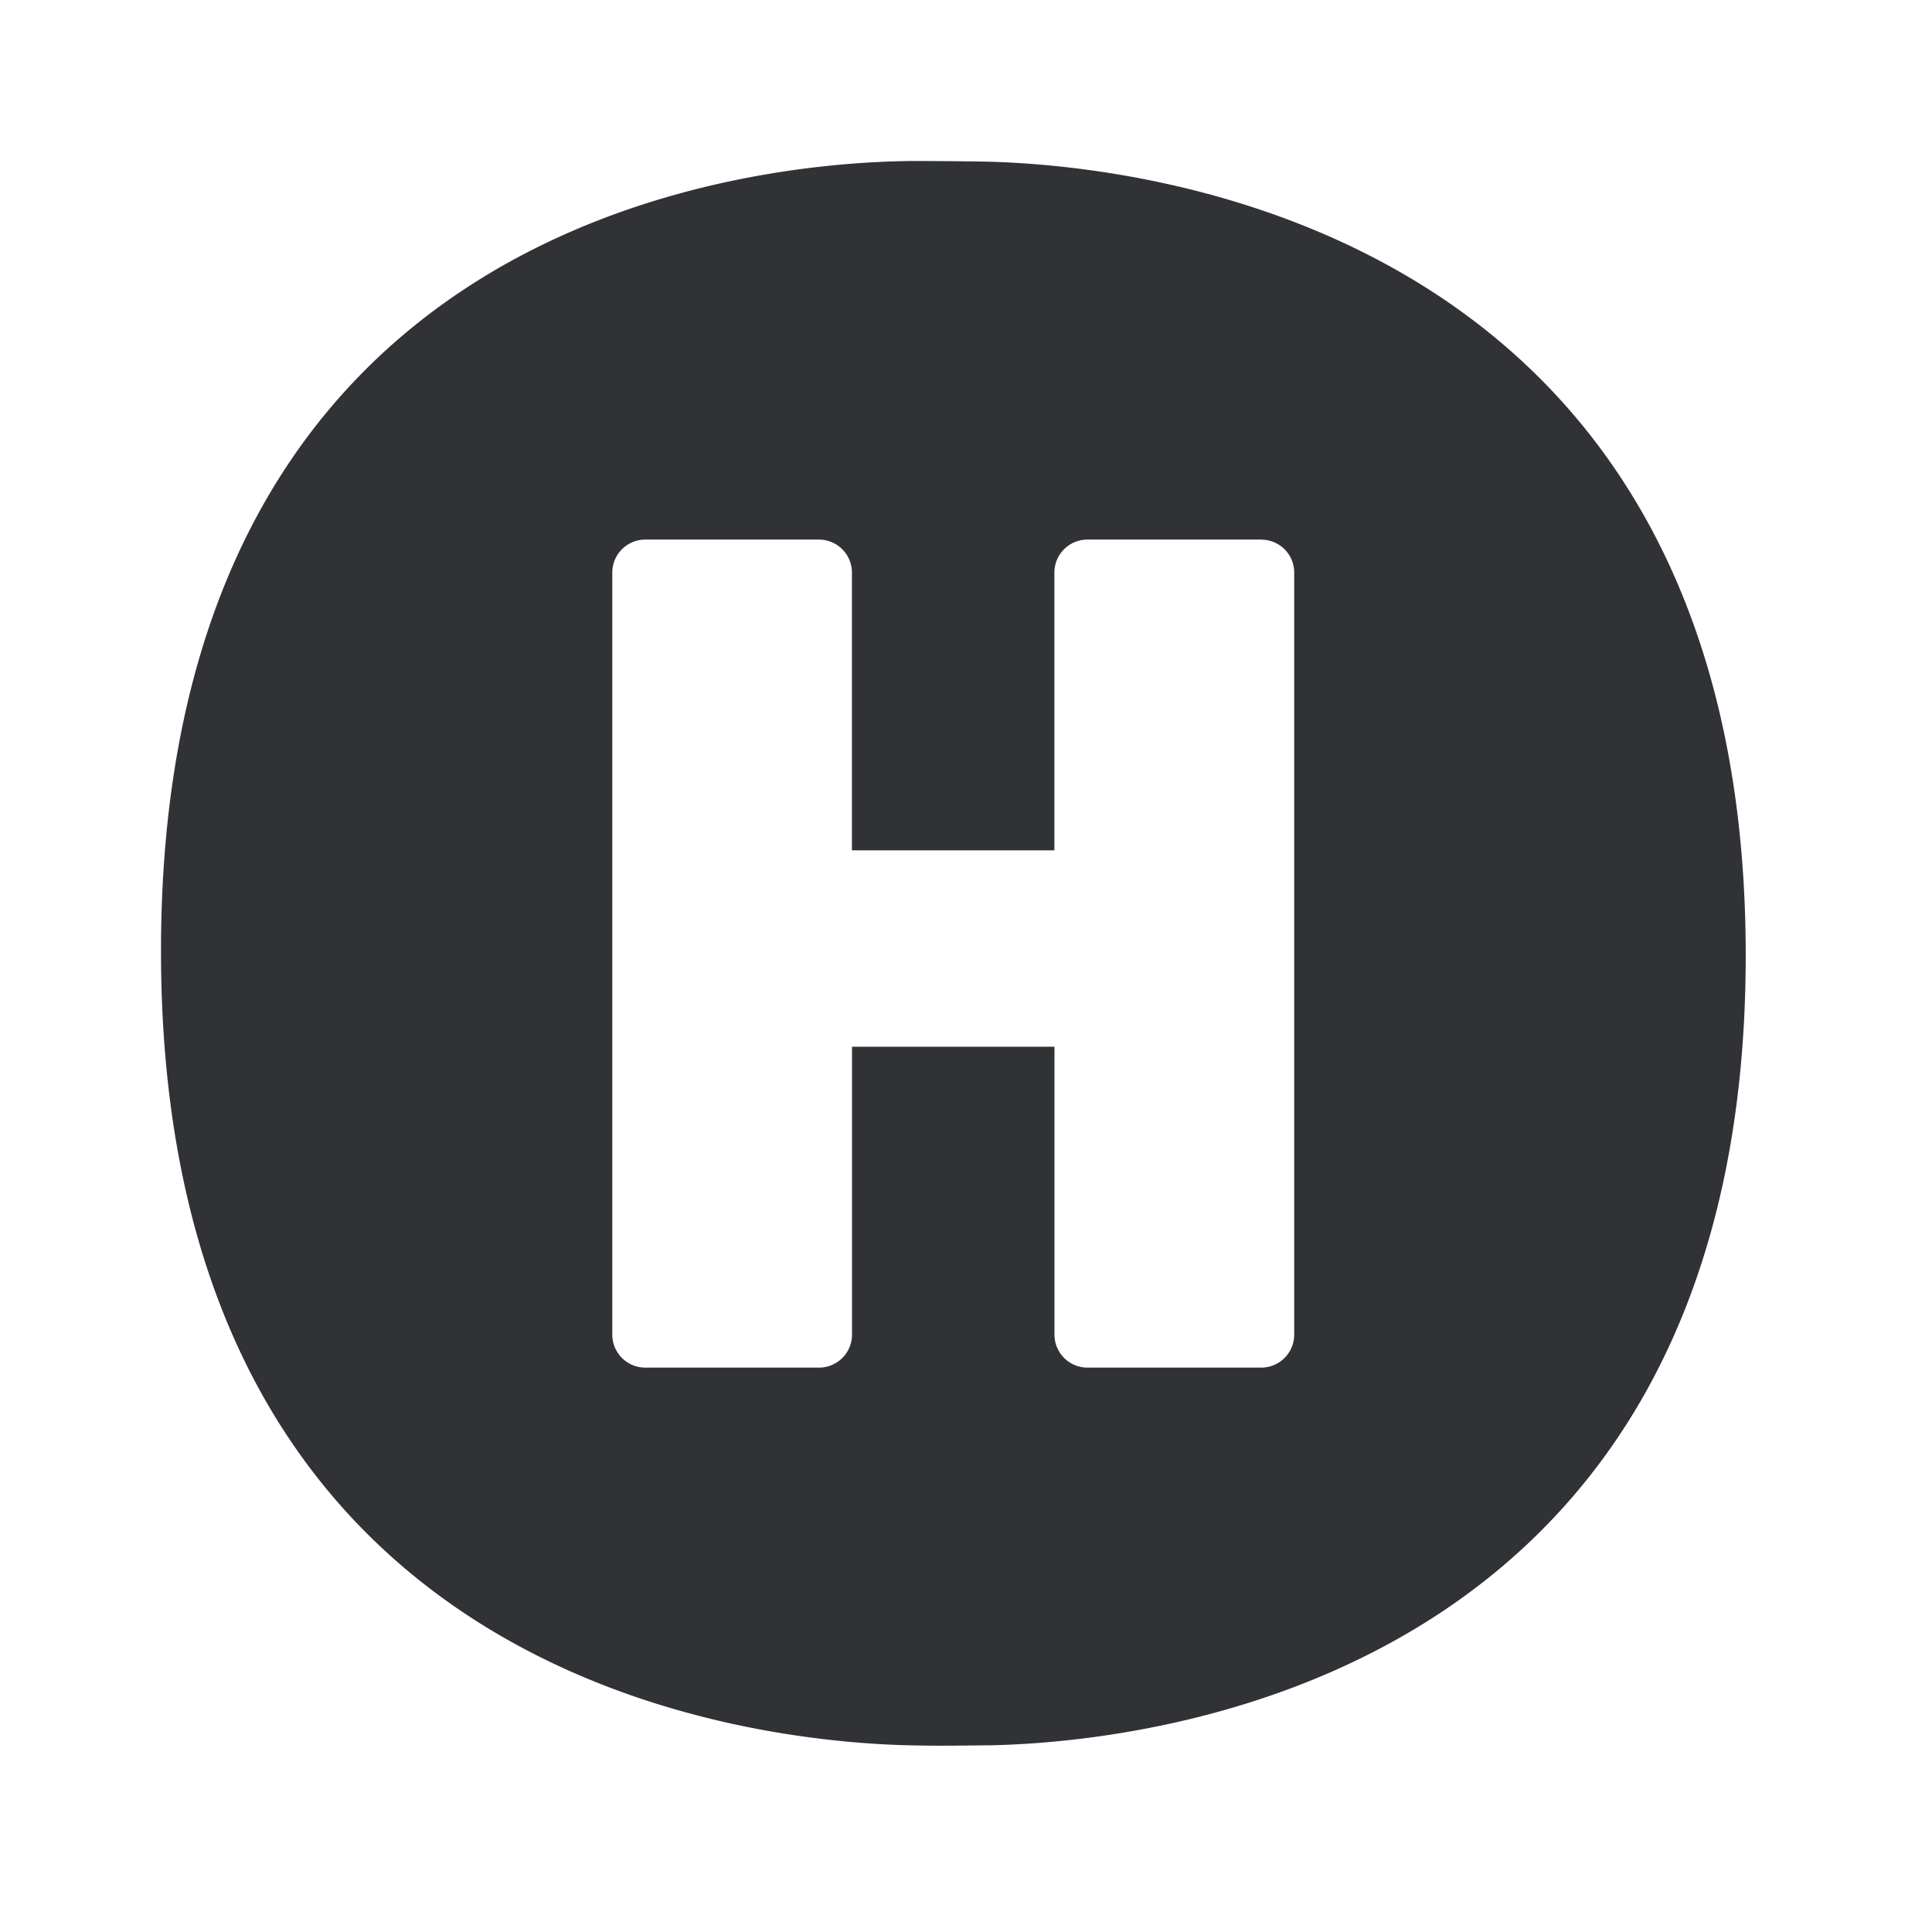 <svg width="24" height="24" xmlns="http://www.w3.org/2000/svg"><path d="M12.255 2.008c1.927.045 9.431.807 9.431 9.86 0 9.07-7.512 9.776-9.392 9.813-.269.002-.6.008-.902.002C9.415 21.655 2 20.941 2 11.813 2 2.694 9.347 2.02 11.322 2c.308 0 .647.003.933.008zm3.412 4.695h-2.16a.41.41 0 0 0-.409.409v3.451h-2.515V7.112a.41.41 0 0 0-.41-.409H8.015a.41.41 0 0 0-.409.409v9.468a.41.41 0 0 0 .409.409h2.16a.41.41 0 0 0 .409-.41v-3.576h2.515v3.577a.41.41 0 0 0 .409.409h2.16a.41.41 0 0 0 .409-.41V7.113a.408.408 0 0 0-.41-.409z" fill="#313235" fill-rule="nonzero"/></svg>